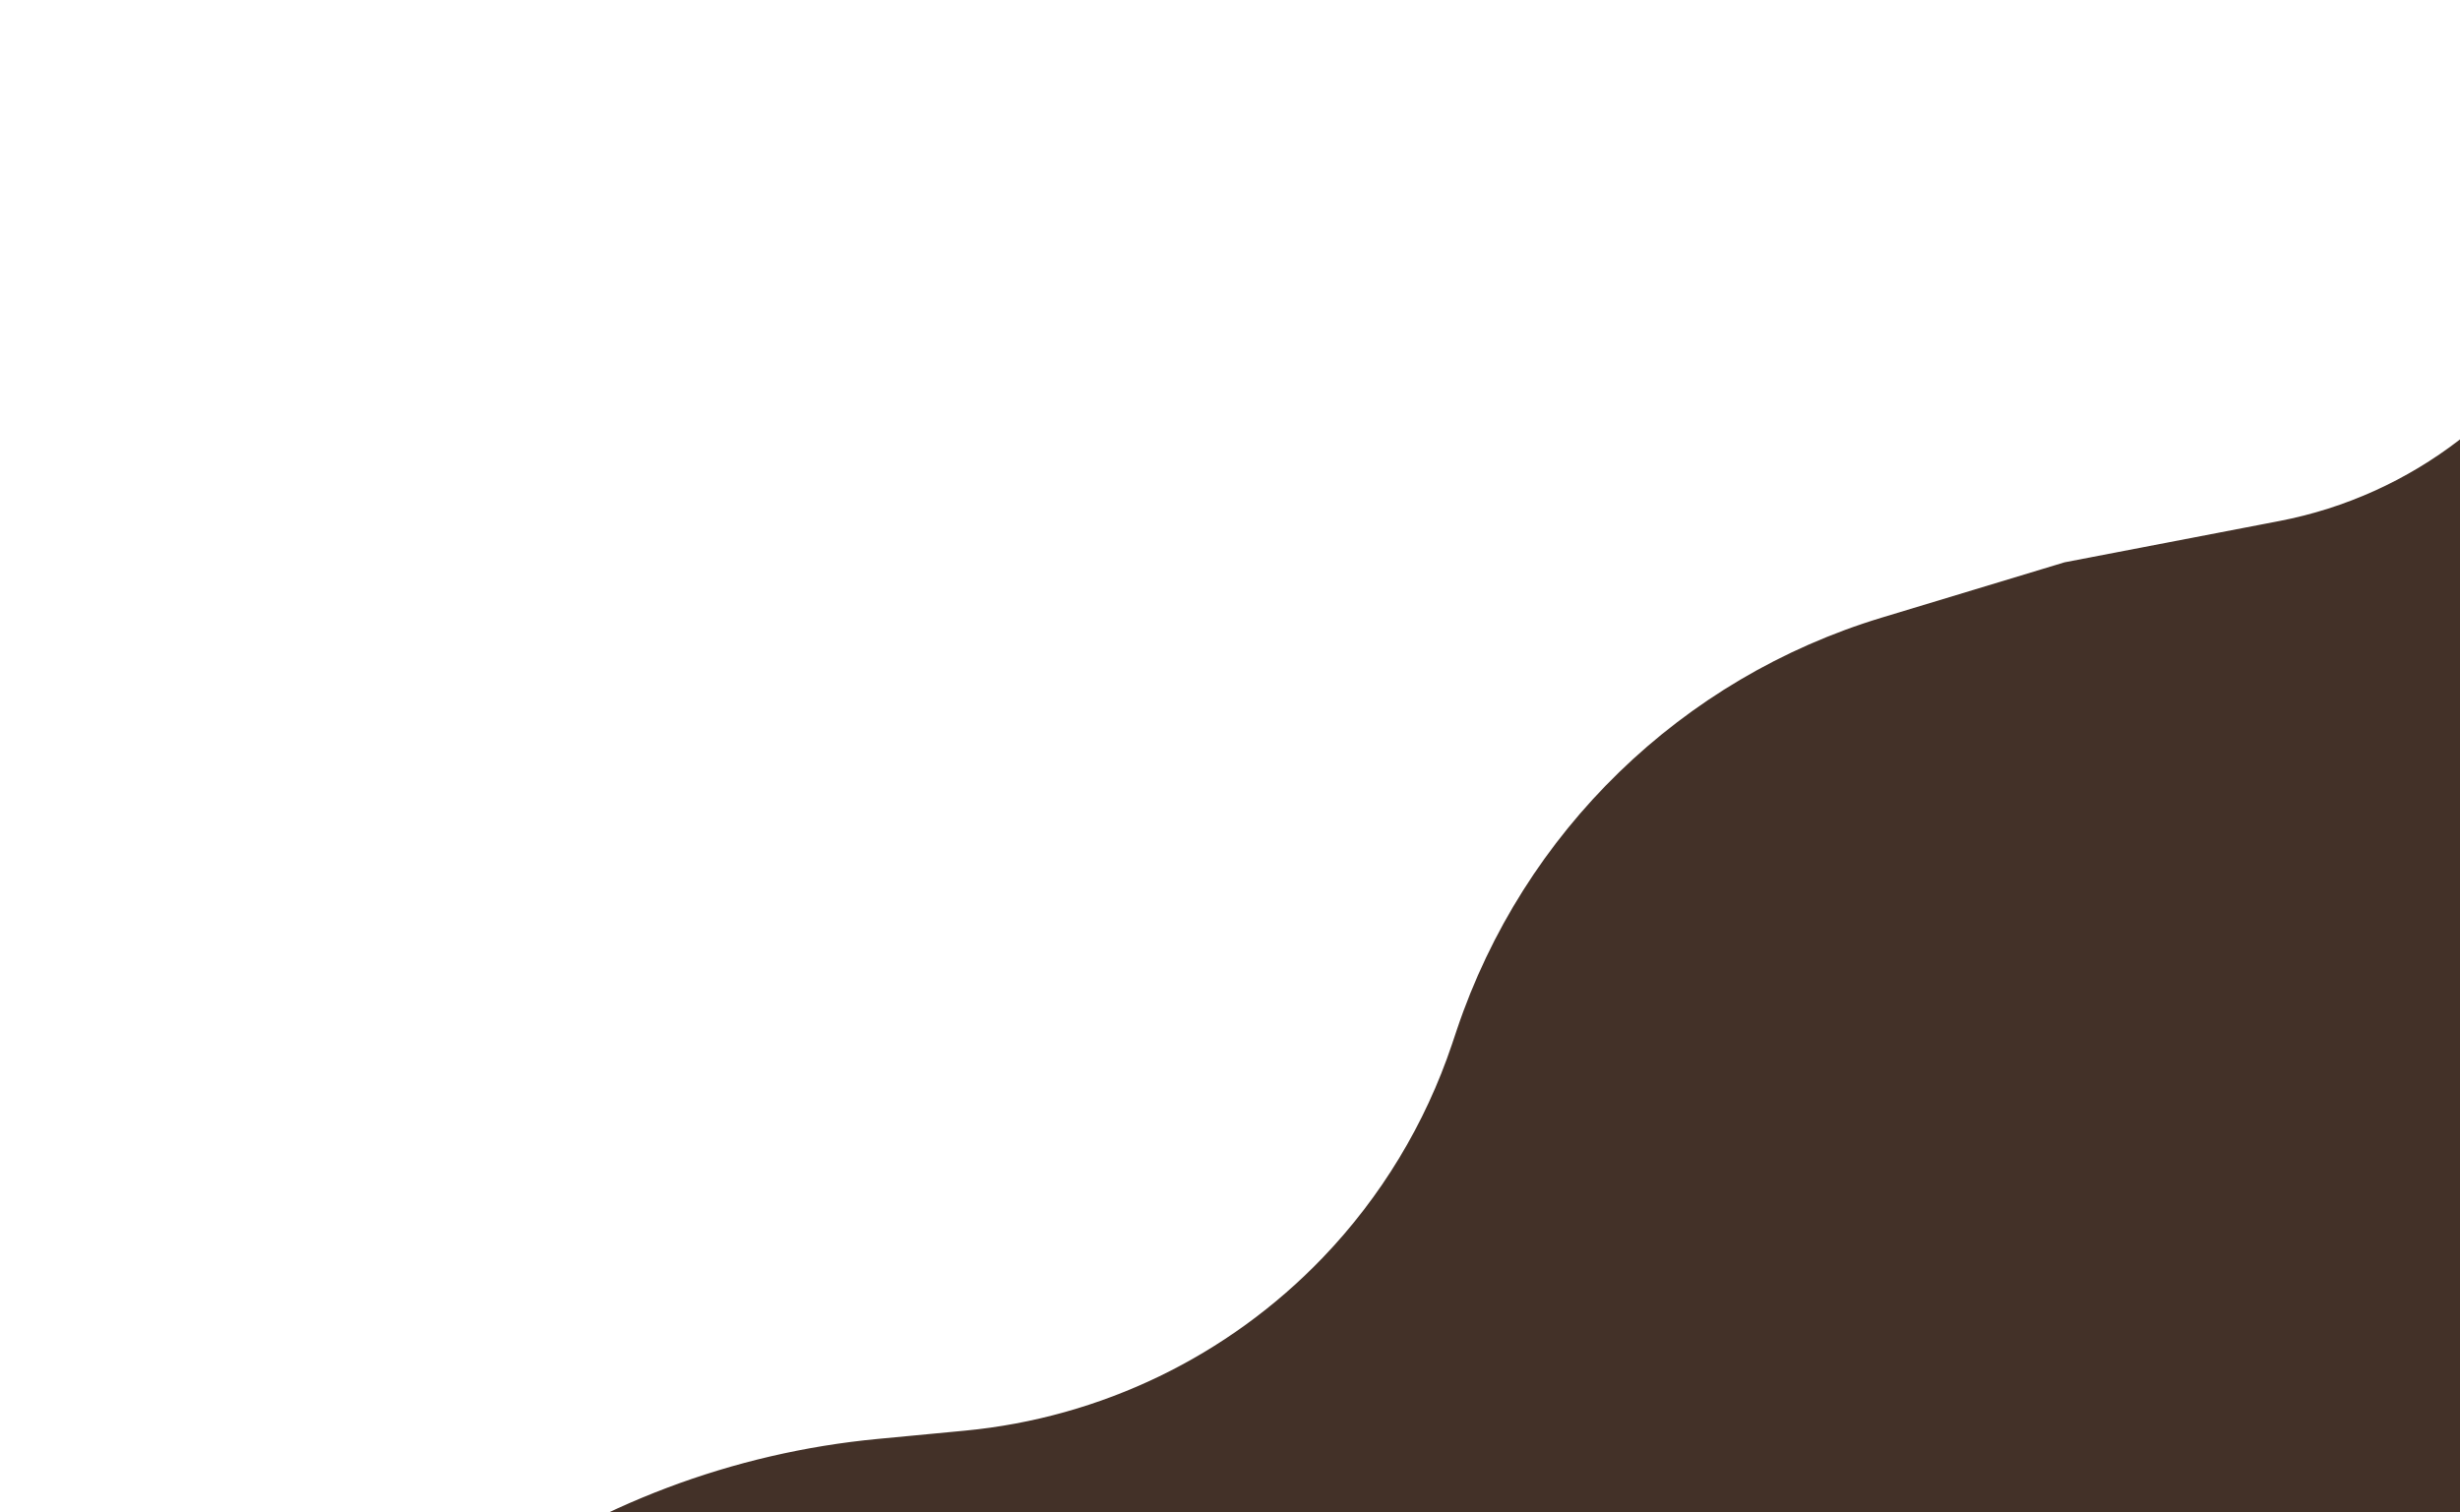 <svg width="374" height="230" viewBox="0 0 374 230" fill="none" xmlns="http://www.w3.org/2000/svg">
<path d="M6.434 331.312L1 350H239.5H358.75H478V262.75V175.5V1H467.232C452.339 1 437.708 4.915 424.806 12.353L419.554 15.381C408.119 21.972 398.948 31.87 393.245 43.772C384.285 62.47 366.989 75.81 346.629 79.725L314 86L286.219 94.407C255.969 103.562 232.024 126.797 221.964 156.758L221.228 158.95C217.127 171.165 210.372 182.321 201.449 191.616C186.966 206.702 167.549 216.087 146.73 218.064L133.485 219.321C111.563 221.402 90.601 229.325 72.783 242.263L65.162 247.796C36.861 268.346 16.2 297.728 6.434 331.312Z" fill="#433128" stroke="#433128"/>
</svg>
